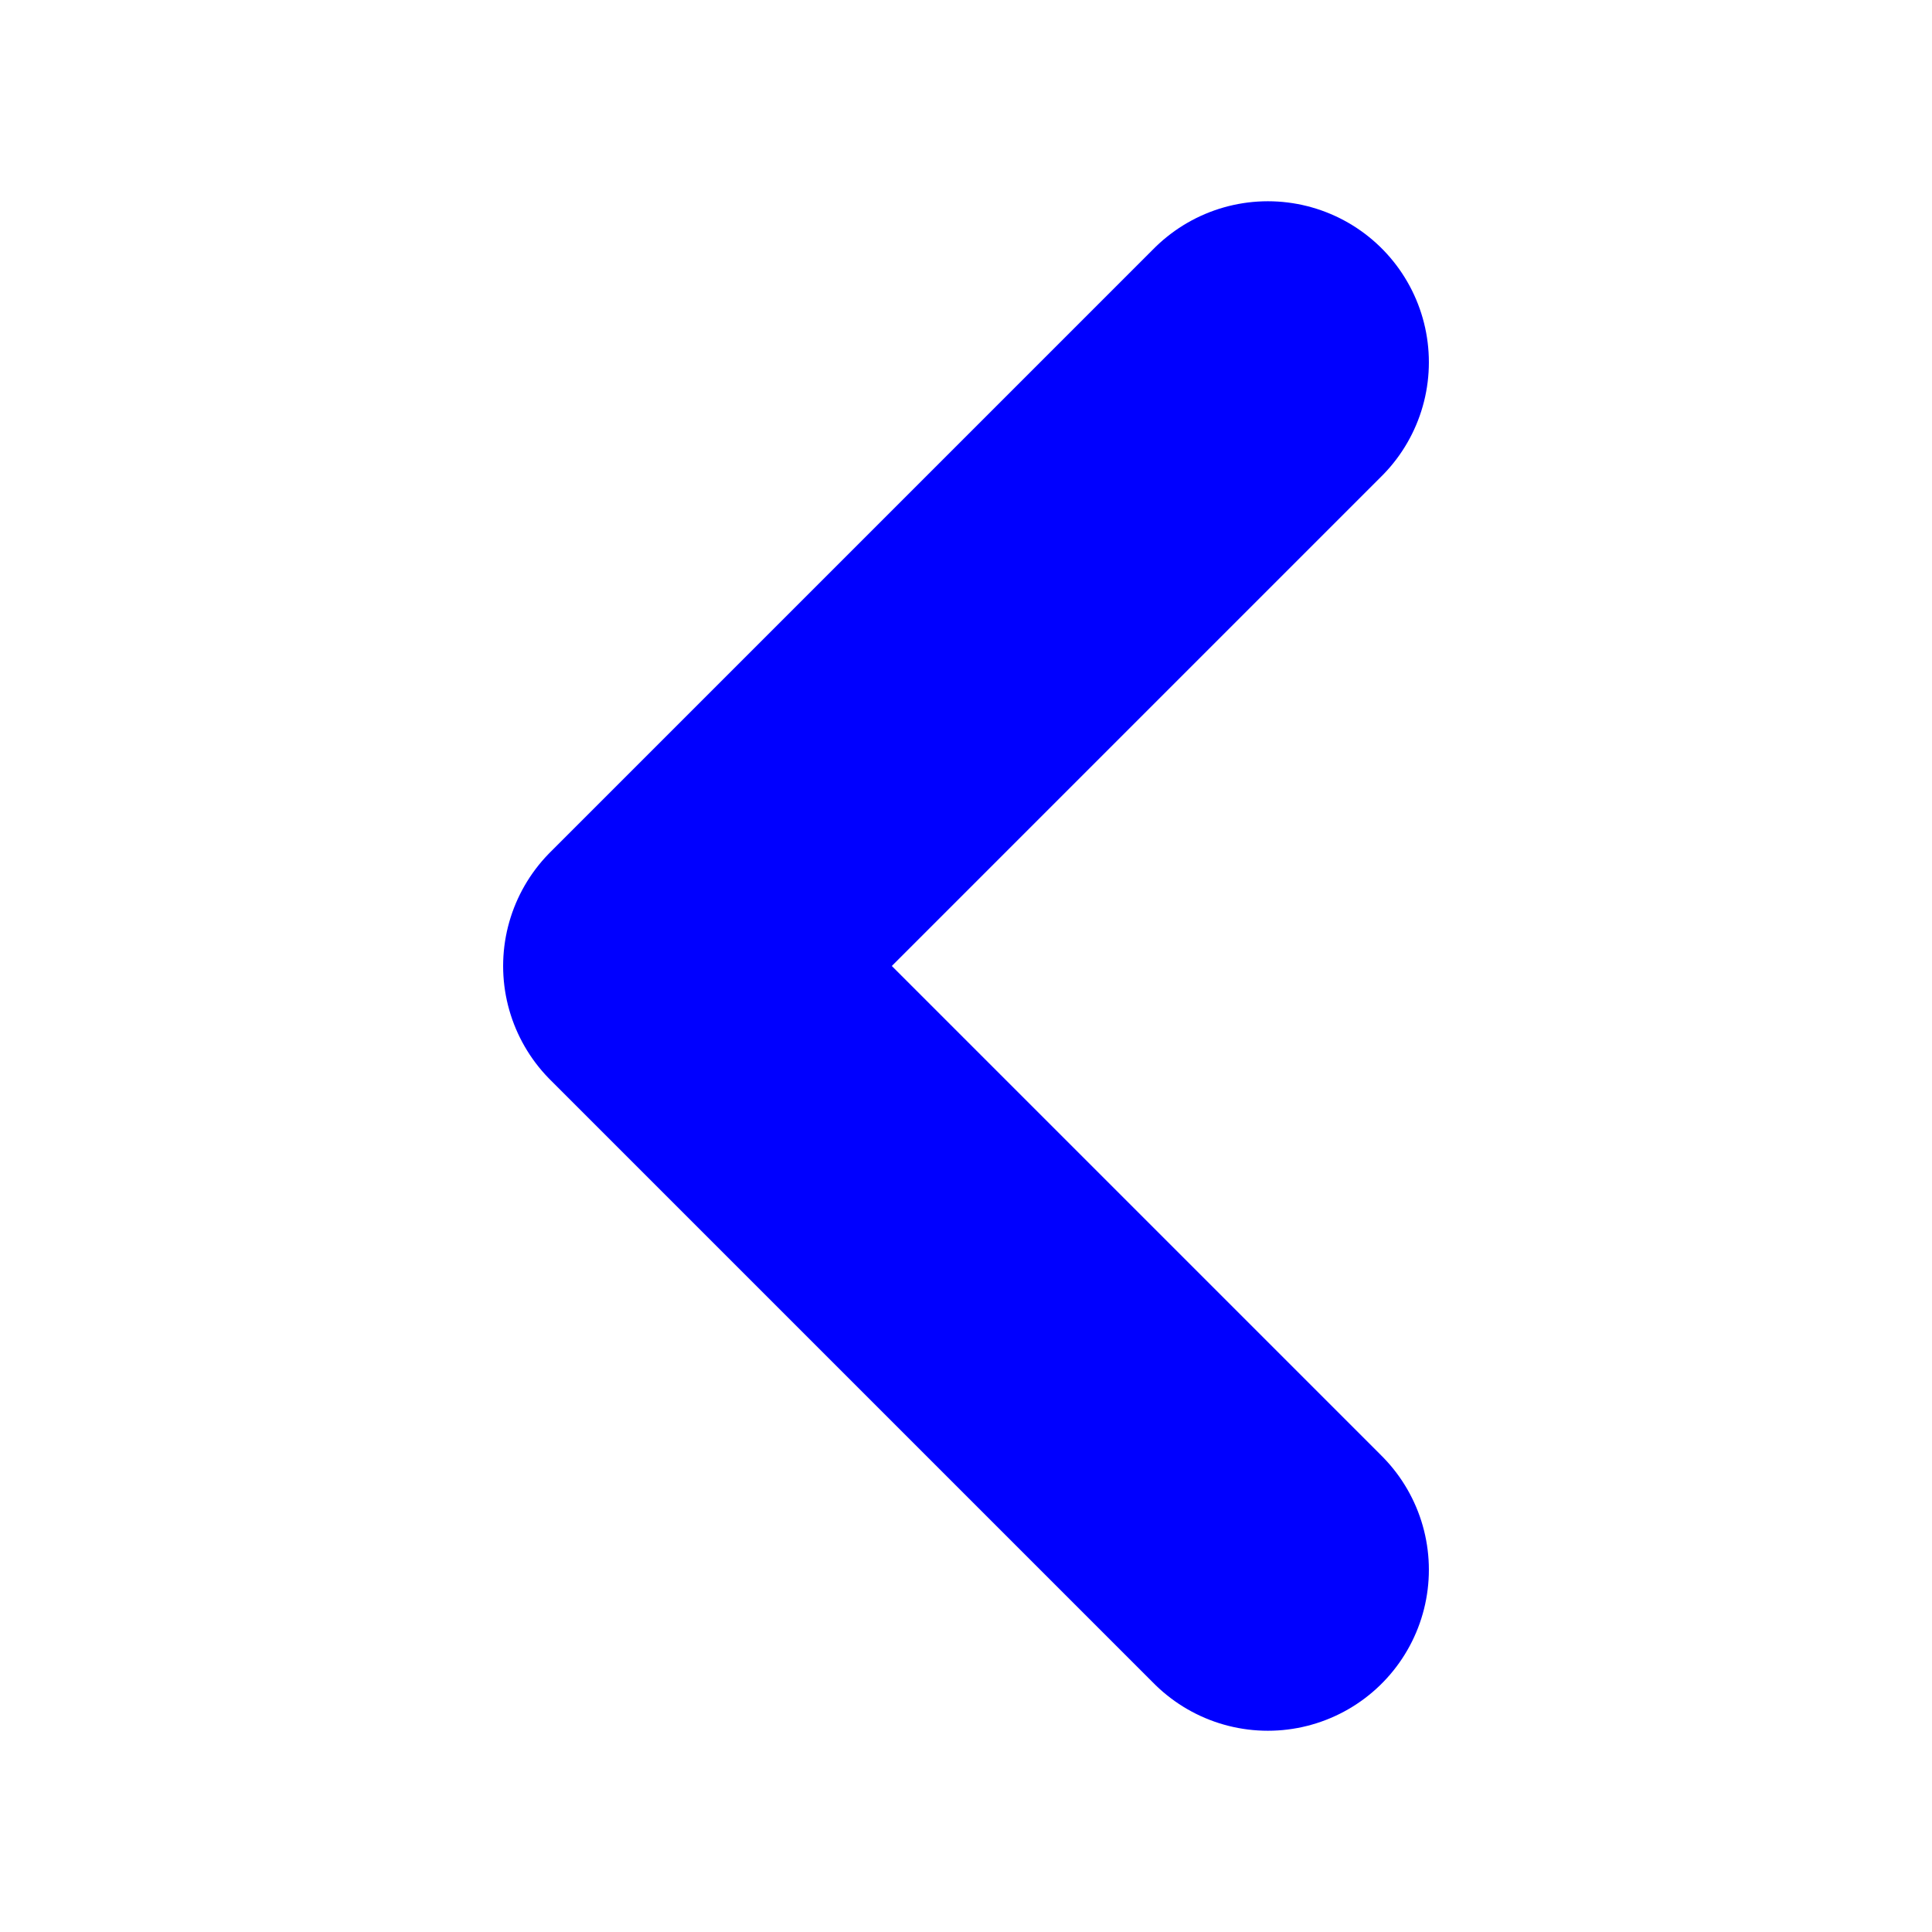 <svg viewBox="0 0 24 24" fill="none" xmlns="http://www.w3.org/2000/svg">
<path d="M15.75 19.5L8.25 12L15.75 4.5" stroke="blue" stroke-width="4" stroke-linecap="round" stroke-linejoin="round"/>
</svg>
